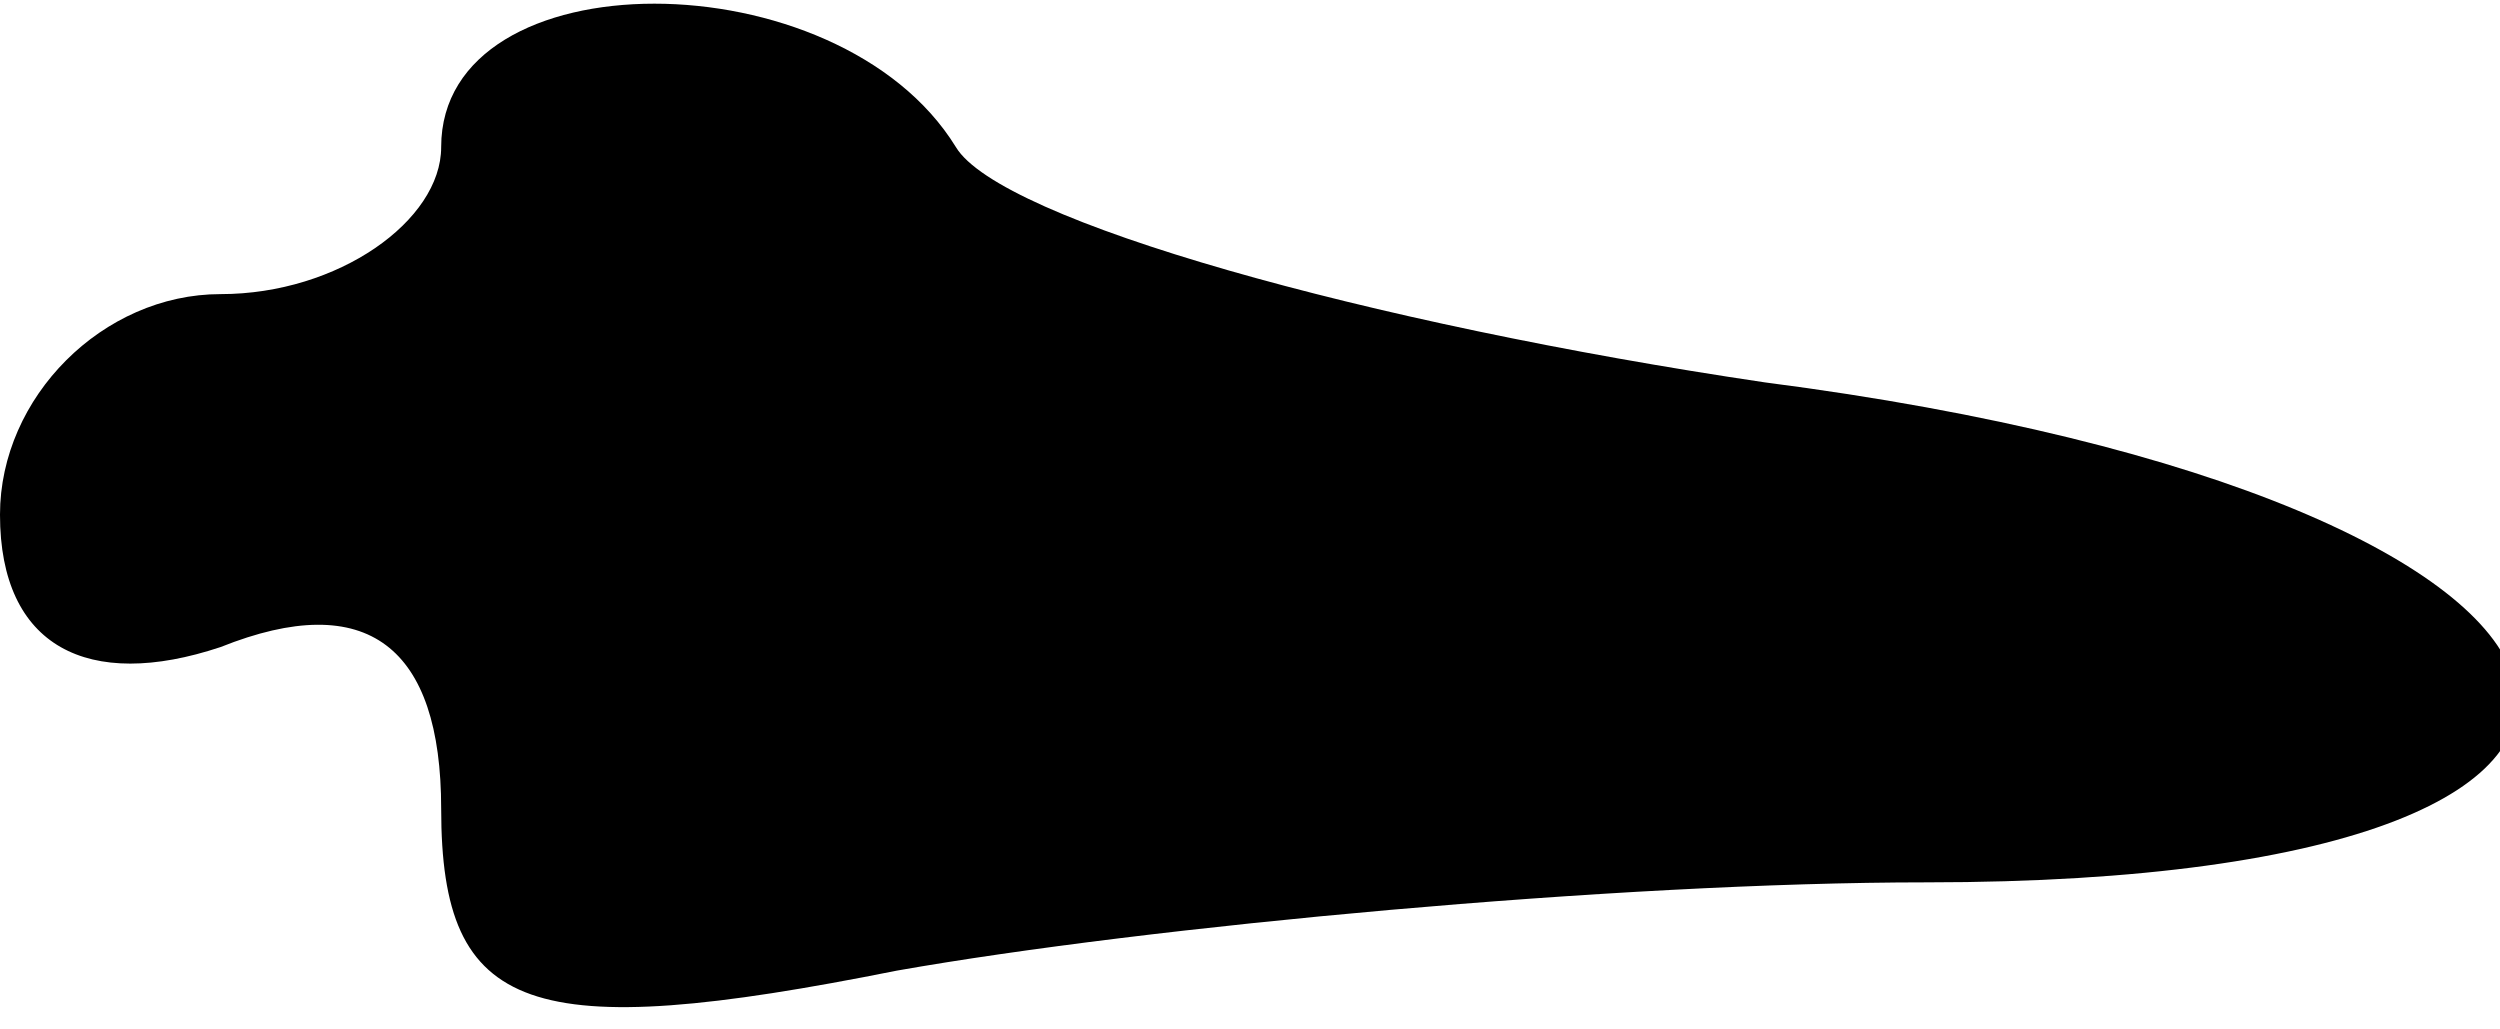 <?xml version="1.0" standalone="no"?>
<!DOCTYPE svg PUBLIC "-//W3C//DTD SVG 20010904//EN"
 "http://www.w3.org/TR/2001/REC-SVG-20010904/DTD/svg10.dtd">
<svg version="1.0" xmlns="http://www.w3.org/2000/svg"
 width="17pt" height="7pt" viewBox="0 0 17 7"
 preserveAspectRatio="xMidYMid meet">
<g transform="translate(0,7) scale(0.1,-0.1)"
fill="#000000" stroke="none">
<path fill="#000000" stroke="none" d="M30 60 c0 -5 -7 -10 -15 -10 -8 0 -15
-7 -15 -15 0 -9 6 -12 15 -9 10 4 15 0 15 -11 0 -14 6 -16 31 -11 17 3 49 6
70 6 59 0 51 26 -11 34 -27 4 -52 11 -55 16 -8 13 -35 13 -35 0z"/>
</g>
</svg>
